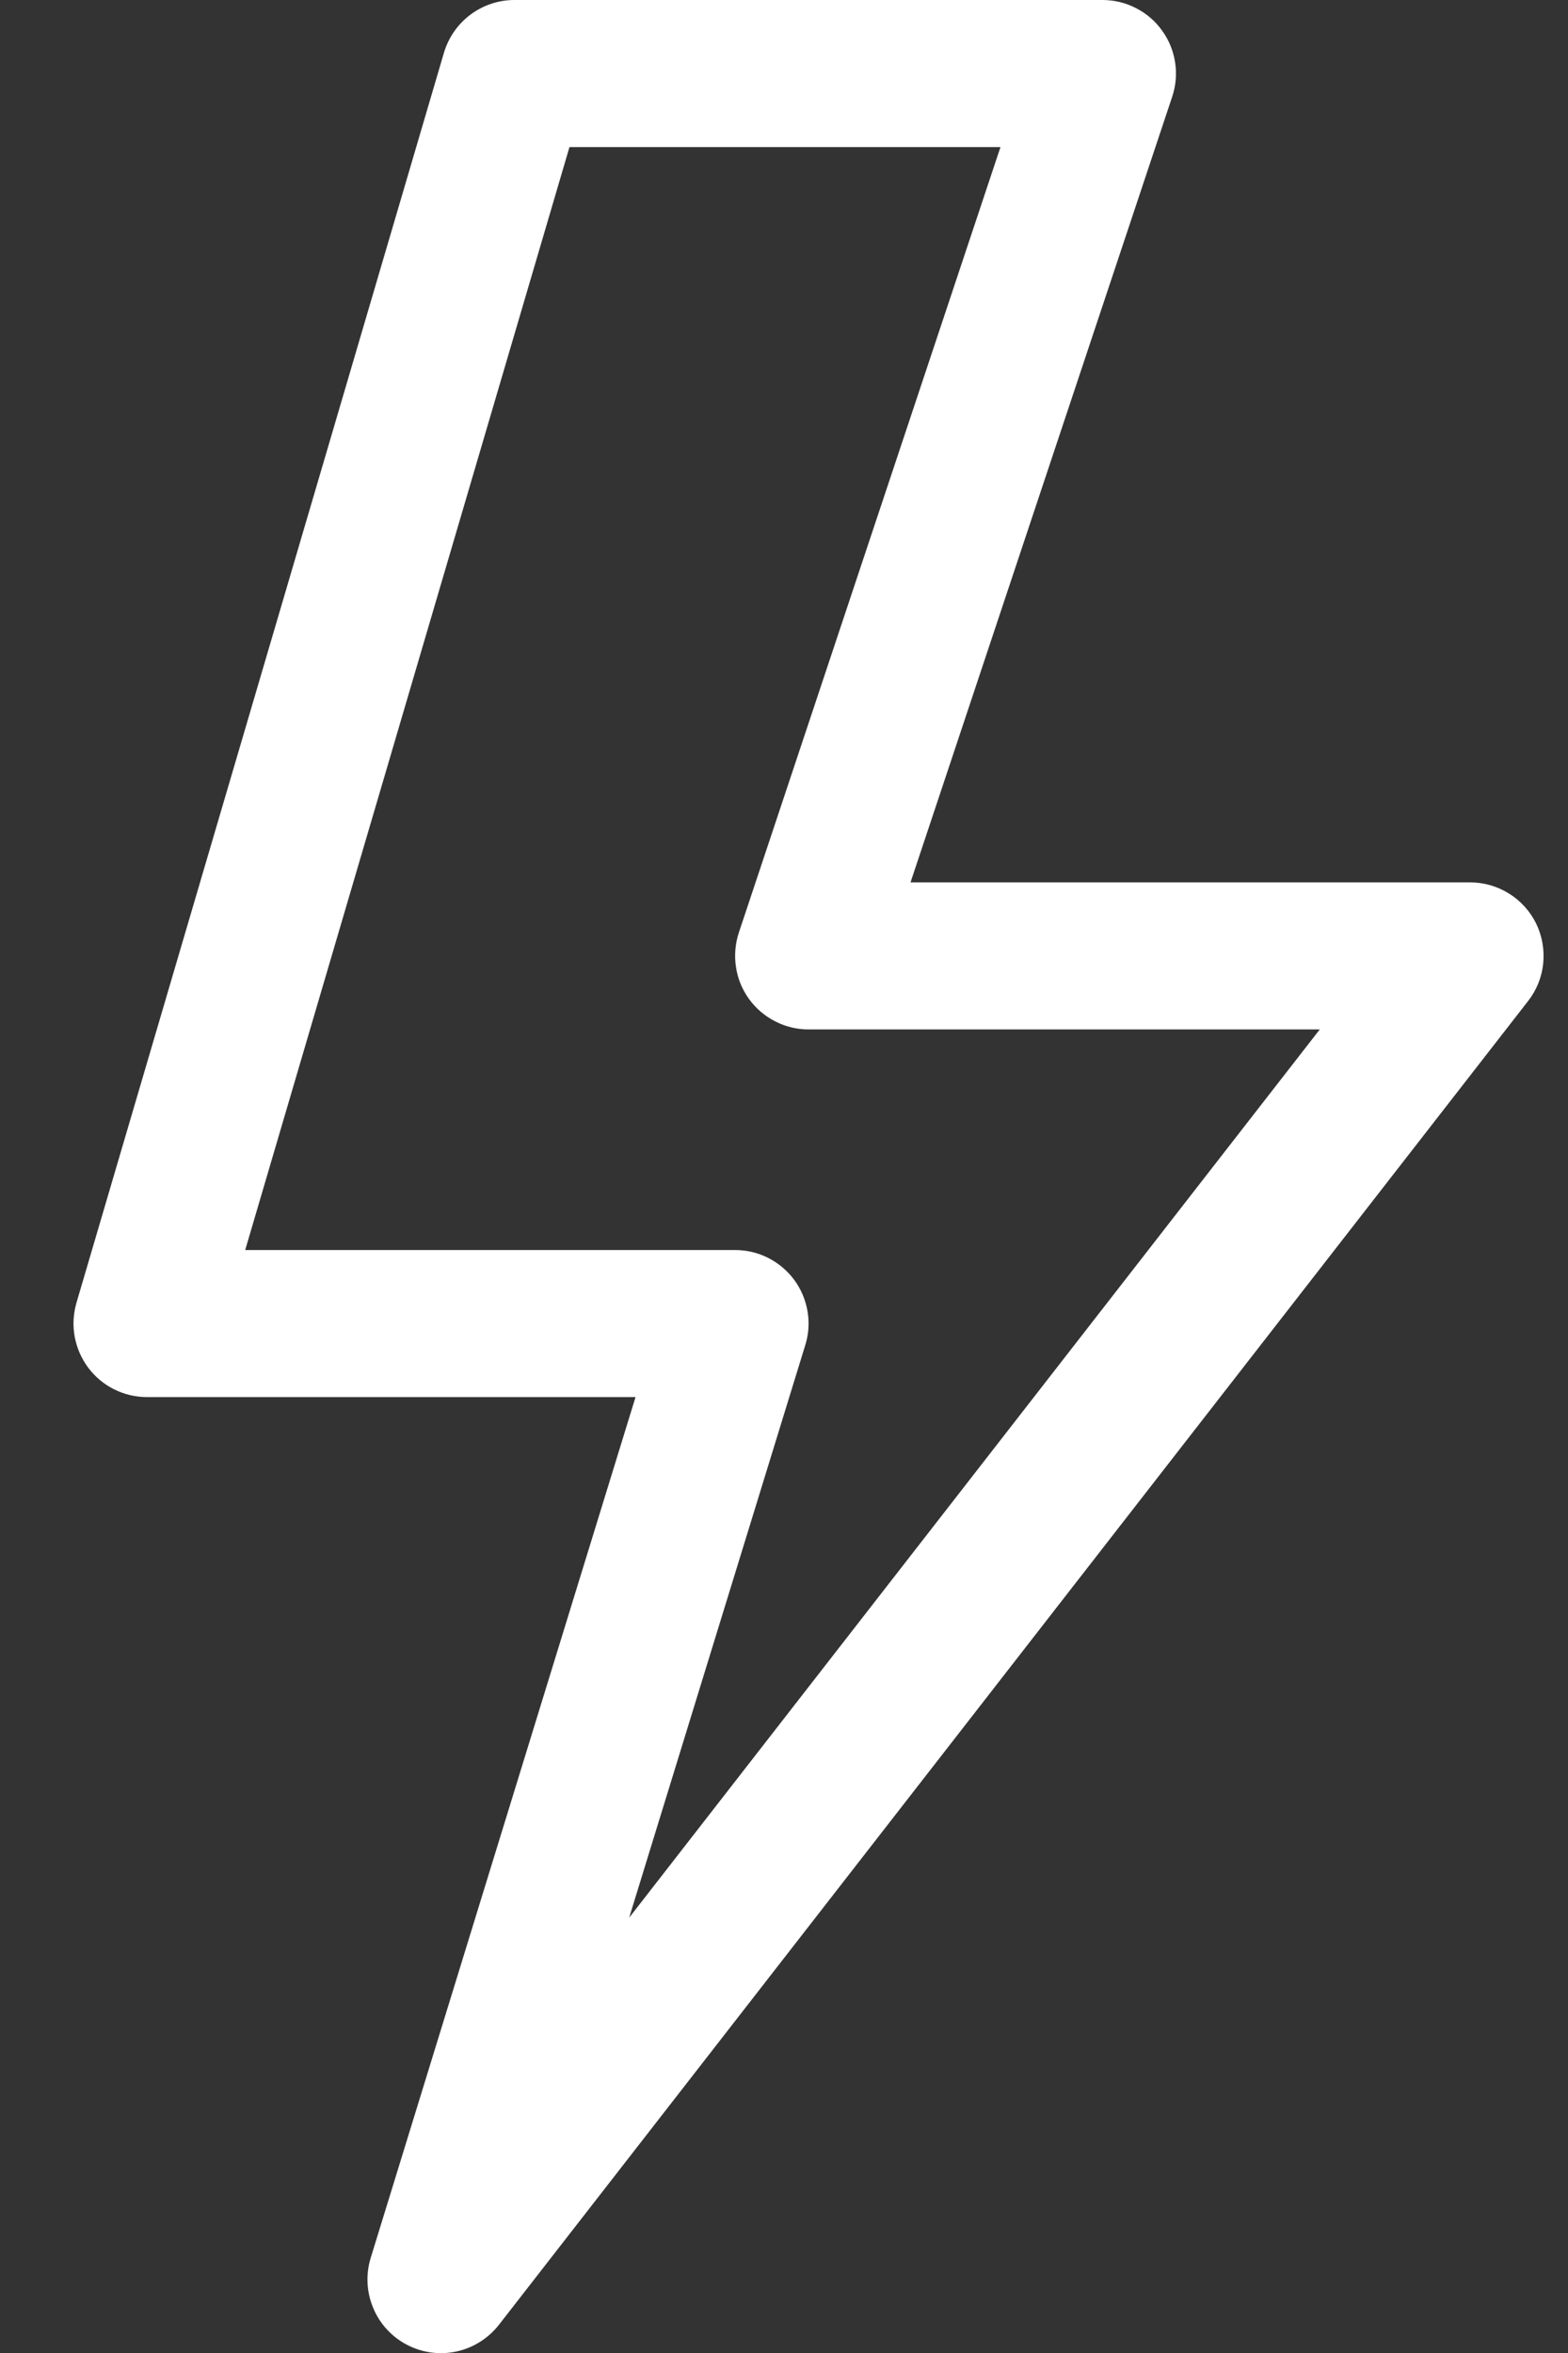 <svg width="16" height="24" viewBox="0 0 16 24" fill="none" xmlns="http://www.w3.org/2000/svg">
<rect x="0" y="0" width="16" height="24" fill="#333333" stroke="none"/>
<path d="M4.53 0.538C4.576 0.383 4.671 0.246 4.801 0.149C4.931 0.052 5.088 -9.47797e-05 5.25 1.28657e-07H11.25C11.369 9.02905e-05 11.486 0.028 11.592 0.083C11.698 0.137 11.789 0.215 11.858 0.312C11.928 0.408 11.973 0.519 11.991 0.637C12.009 0.754 11.999 0.874 11.961 0.987L9.291 9H15C15.141 9 15.278 9.039 15.398 9.114C15.517 9.188 15.613 9.294 15.675 9.42C15.736 9.546 15.761 9.687 15.747 9.827C15.733 9.967 15.679 10.1 15.593 10.21L5.093 23.71C4.985 23.849 4.832 23.946 4.661 23.984C4.489 24.022 4.31 23.998 4.154 23.917C3.998 23.836 3.875 23.703 3.808 23.54C3.74 23.378 3.731 23.197 3.783 23.029L6.485 14.25H1.5C1.384 14.25 1.269 14.223 1.165 14.171C1.06 14.119 0.97 14.043 0.9 13.95C0.83 13.856 0.783 13.748 0.762 13.633C0.741 13.518 0.748 13.4 0.78 13.289L4.53 0.538ZM5.811 1.5L2.502 12.75H7.5C7.618 12.75 7.734 12.777 7.838 12.83C7.943 12.883 8.034 12.96 8.104 13.054C8.174 13.149 8.22 13.258 8.24 13.374C8.26 13.49 8.252 13.608 8.217 13.72L6.42 19.56L13.467 10.5H8.25C8.132 10.5 8.015 10.472 7.909 10.417C7.803 10.363 7.712 10.285 7.642 10.188C7.573 10.092 7.527 9.981 7.51 9.863C7.492 9.746 7.502 9.626 7.539 9.513L10.209 1.5H5.811Z" fill="white"/>
</svg>
